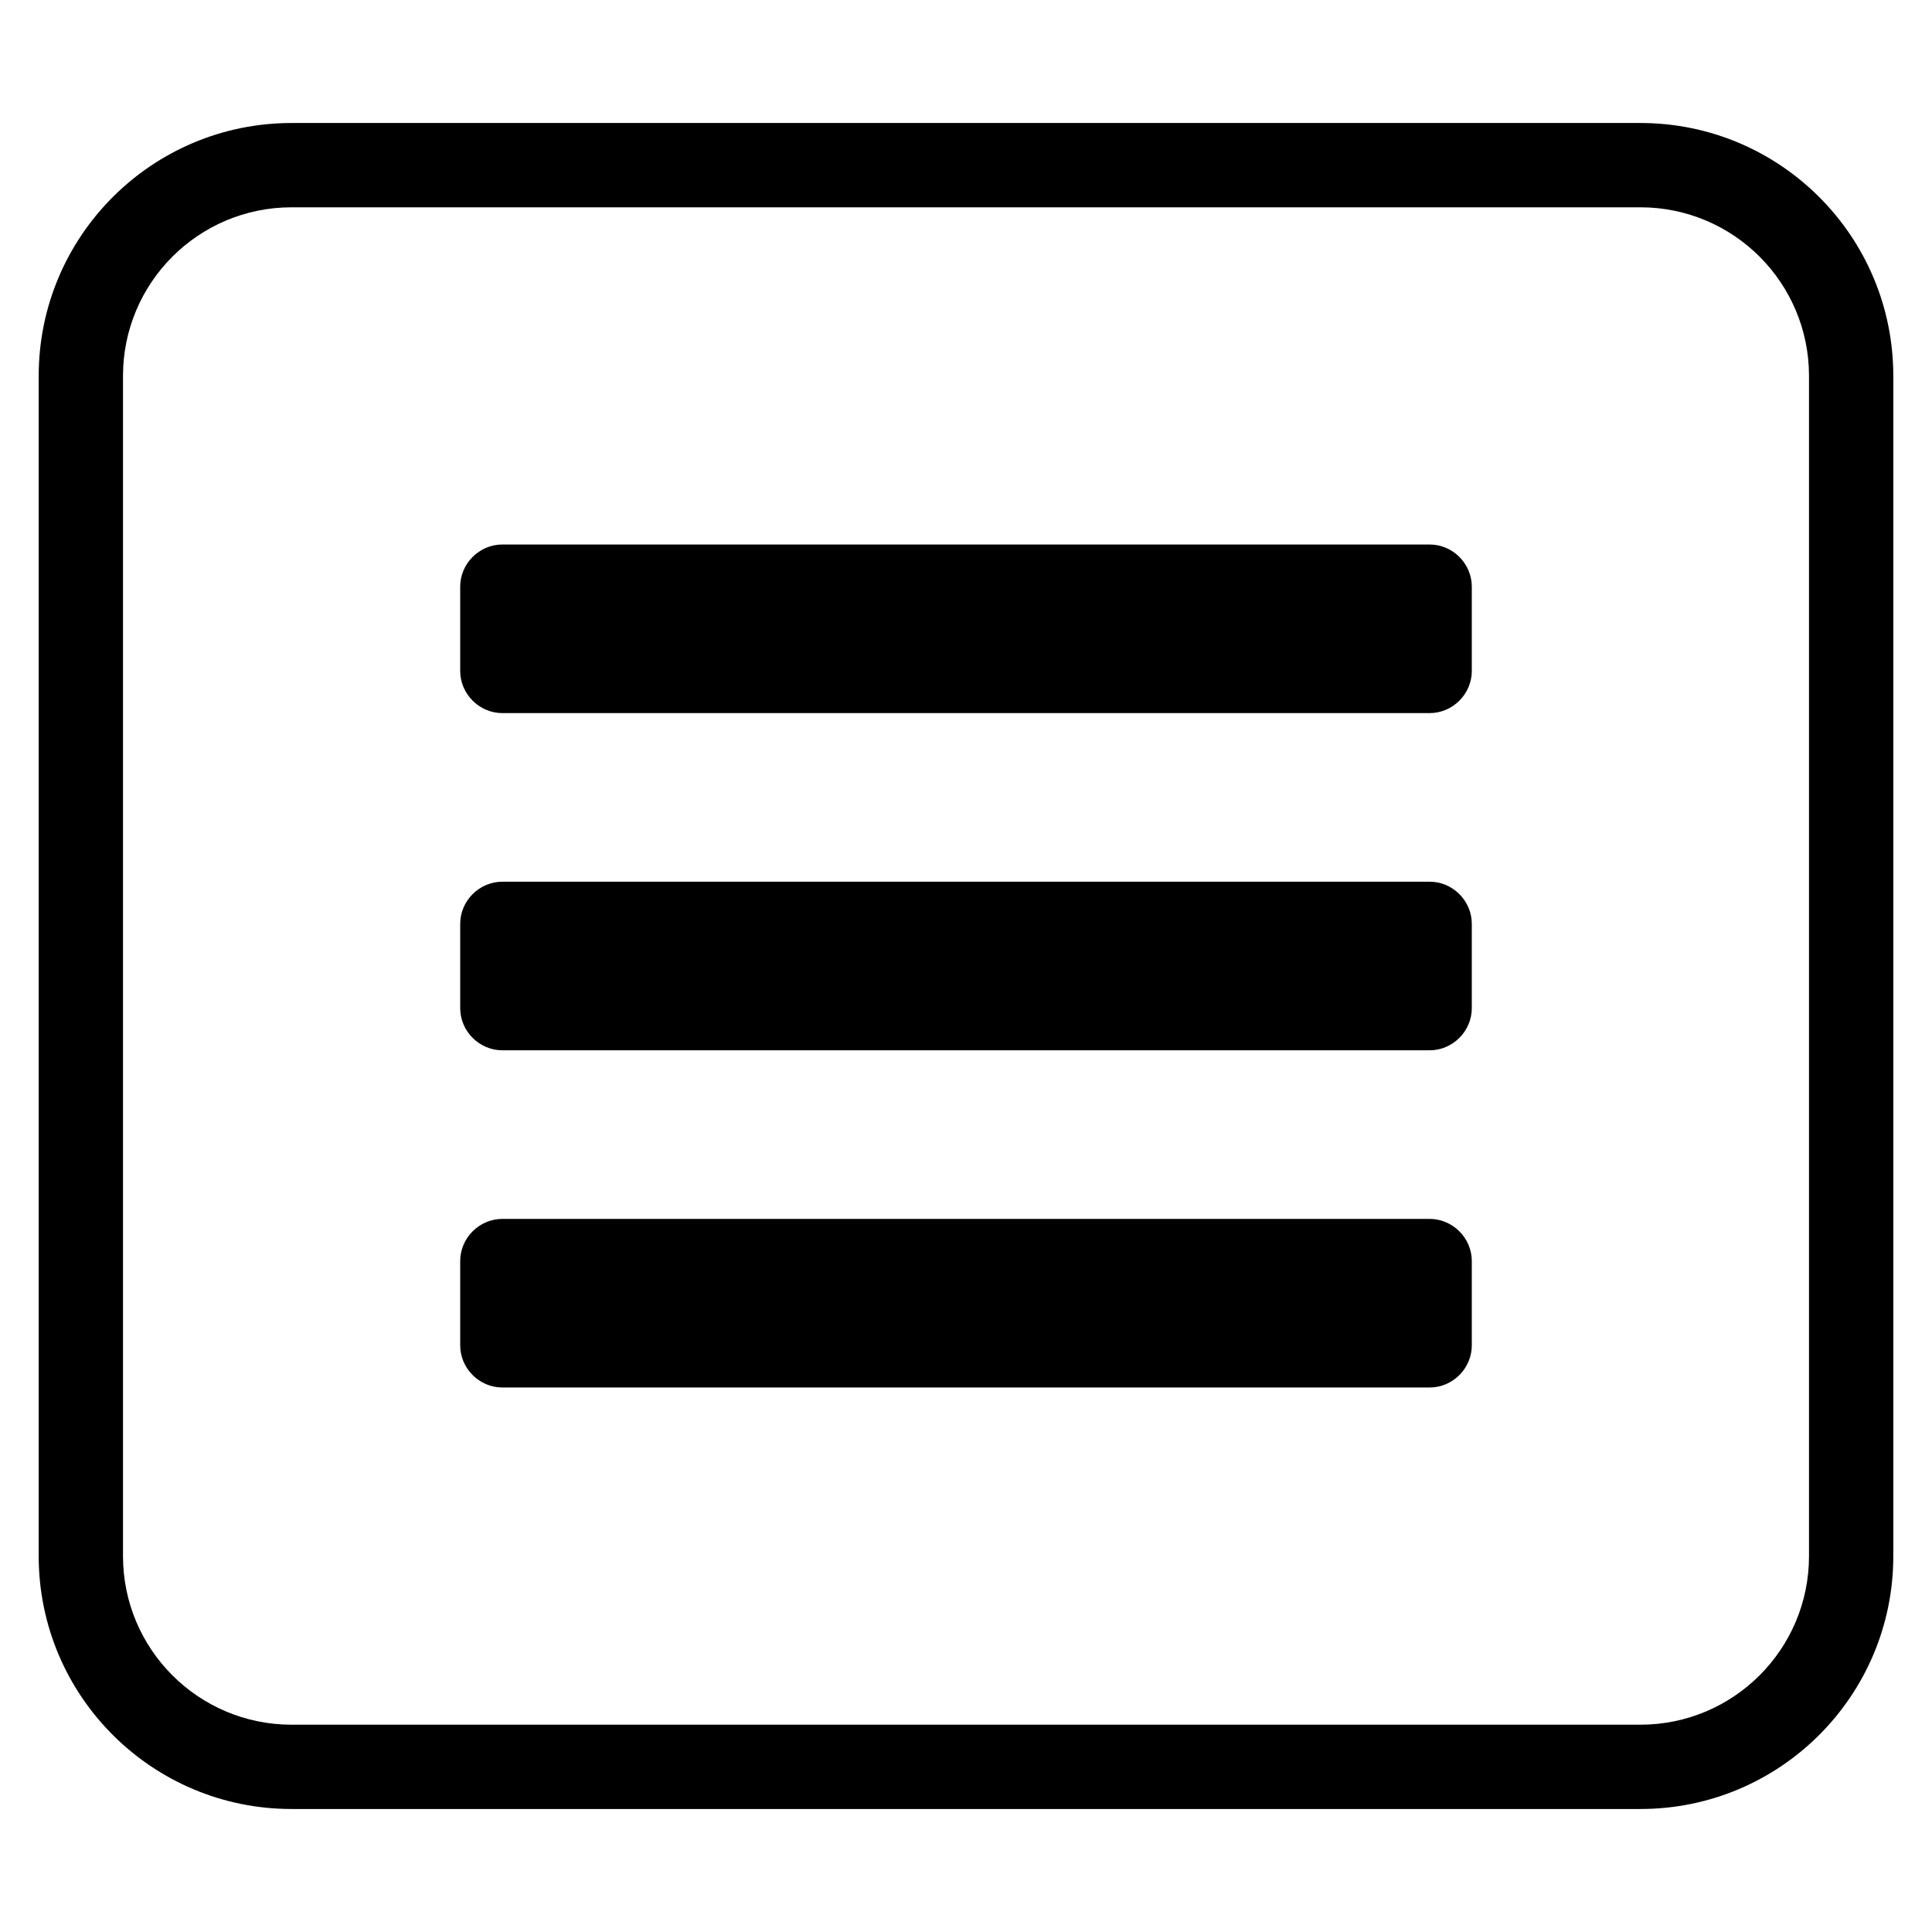 <?xml version="1.0"?>
<svg version="1.1" xmlns="http://www.w3.org/2000/svg" xmlns:xlink="http://www.w3.org/1999/xlink" width="500" height="500">
    <desc iVinci="yes" version="4.6" gridStep="20" showGrid="no" snapToGrid="no" codePlatform="0"/>
    <g id="Layer1" name="Layer 1" opacity="1">
        <g id="Shape1">
            <desc shapeID="1" type="0" basicInfo-basicType="0" basicInfo-roundedRectRadius="12" basicInfo-polygonSides="6" basicInfo-starPoints="5" bounding="rect(-27.5,-25,55,50)" text="" font-familyName="" font-pixelSize="20" font-bold="0" font-underline="0" font-alignment="1" strokeStyle="0" markerStart="0" markerEnd="0" shadowEnabled="0" shadowOffsetX="0" shadowOffsetY="2" shadowBlur="4" shadowOpacity="160" blurEnabled="0" blurRadius="4" transform="matrix(8.727,0,0,8.727,250,250)" pers-center="0,0" pers-size="0,0" pers-start="0,0" pers-end="0,0" locked="0" mesh="" flag=""/>
            <path id="shapePath1" d="M75.466,31.832 L424.534,31.832 C460.681,31.832 489.984,61.135 489.984,97.283 L489.984,402.717 C489.984,438.865 460.681,468.168 424.534,468.168 L75.466,468.168 C39.319,468.168 10.016,438.865 10.016,402.717 L10.016,97.283 C10.016,61.135 39.319,31.832 75.466,31.832 M75.466,53.649 C51.368,53.649 31.832,73.184 31.832,97.283 L31.832,402.717 C31.832,426.816 51.368,446.351 75.466,446.351 L424.534,446.351 C448.632,446.351 468.168,426.816 468.168,402.717 L468.168,97.283 C468.168,73.184 448.632,53.649 424.534,53.649 L75.466,53.649 M380.901,326.359 L380.901,348.175 C380.901,354.141 375.958,359.084 369.993,359.084 L130.008,359.084 C124.042,359.084 119.099,354.141 119.099,348.175 L119.099,326.359 C119.099,320.393 124.042,315.45 130.008,315.45 L369.993,315.45 C375.958,315.45 380.901,320.393 380.901,326.359 M380.901,239.091 L380.901,260.908 C380.901,266.874 375.958,271.817 369.993,271.817 L130.008,271.817 C124.042,271.817 119.099,266.874 119.099,260.908 L119.099,239.091 C119.099,233.126 124.042,228.183 130.008,228.183 L369.993,228.183 C375.958,228.183 380.901,233.126 380.901,239.091 M380.901,151.824 L380.901,173.641 C380.901,179.607 375.958,184.549 369.993,184.549 L130.008,184.549 C124.042,184.549 119.099,179.607 119.099,173.641 L119.099,151.824 C119.099,145.859 124.042,140.916 130.008,140.916 L369.993,140.916 C375.958,140.916 380.901,145.859 380.901,151.824 Z" style="stroke:none;fill-rule:nonzero;fill:#000000;fill-opacity:1;"/>
        </g>
    </g>
</svg>
